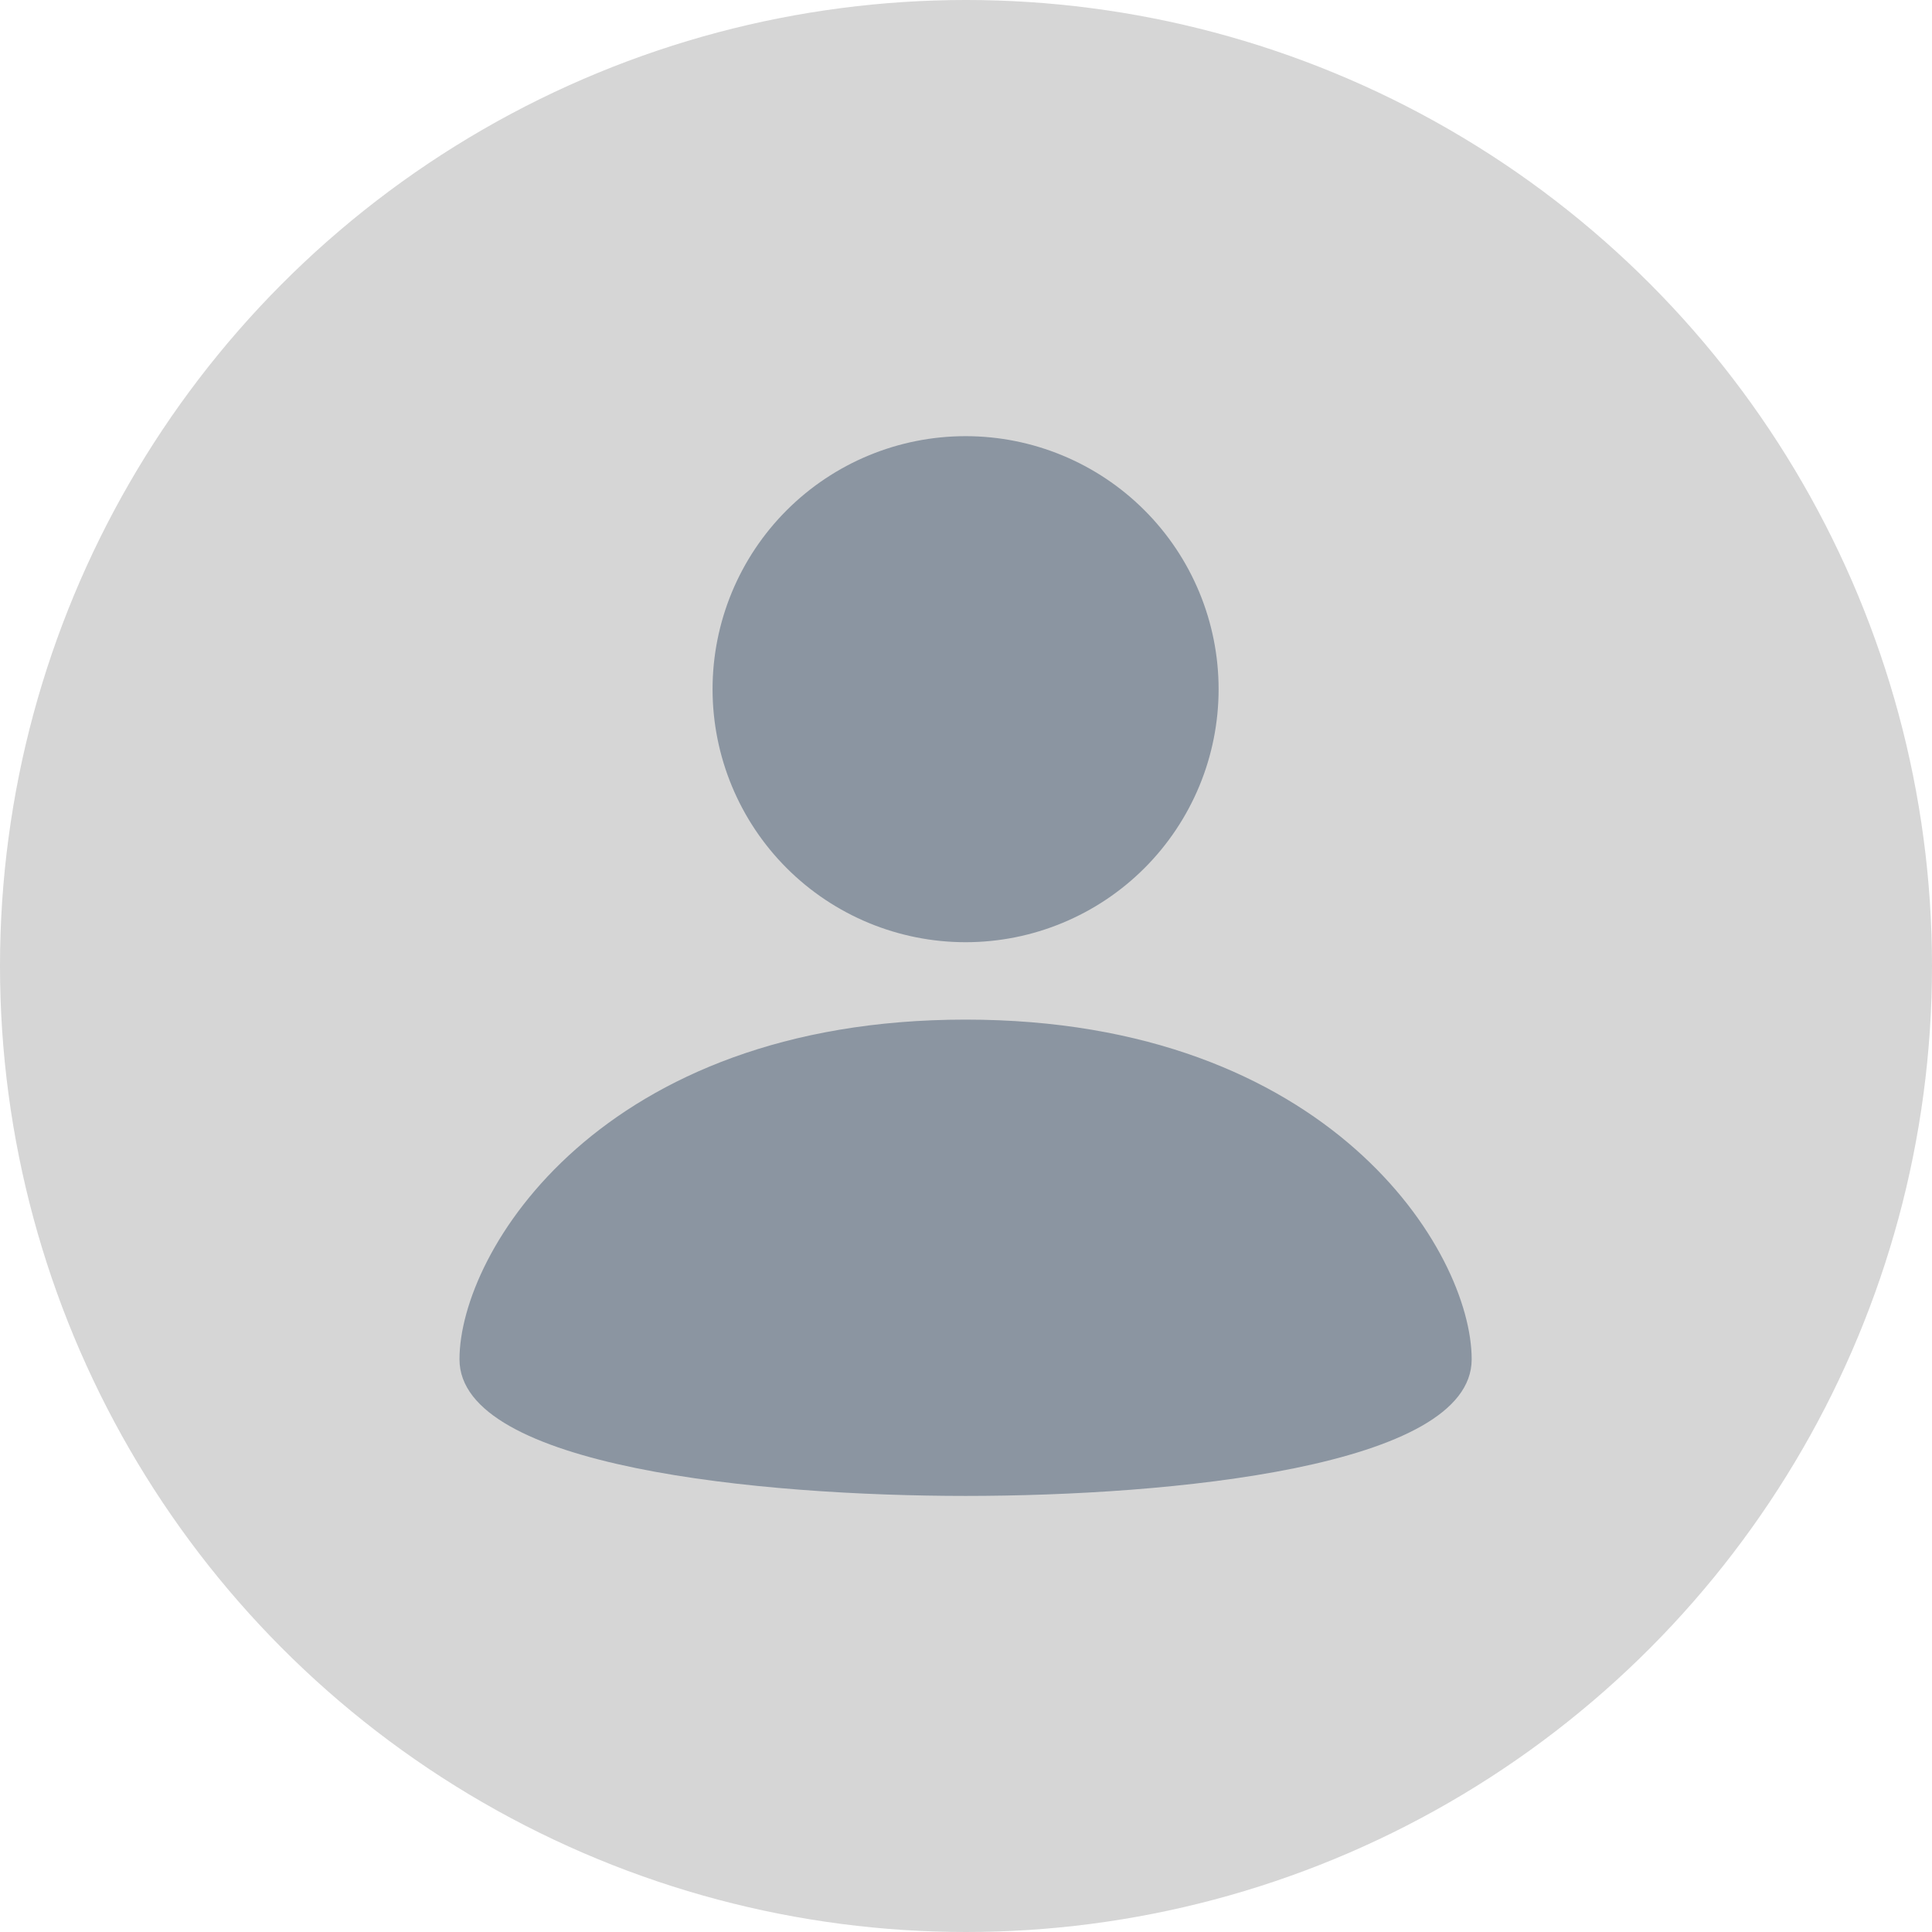 <svg width="40" height="40" viewBox="0 0 95 95" fill="none"
    xmlns="http://www.w3.org/2000/svg">
    <circle cx="47.5" cy="47.5" r="47.5" fill="#D6D6D6"/>
    <path fill-rule="evenodd" clip-rule="evenodd" d="M59.921 33.887C59.921 35.521 59.6 37.139 58.975 38.648C58.349 40.158 57.433 41.529 56.278 42.685C55.123 43.84 53.751 44.757 52.242 45.382C50.733 46.008 49.115 46.33 47.481 46.33C44.181 46.33 41.017 45.02 38.683 42.687C36.35 40.354 35.039 37.189 35.038 33.889C35.038 32.256 35.36 30.638 35.985 29.128C36.61 27.619 37.526 26.247 38.681 25.092C41.014 22.758 44.179 21.447 47.478 21.447C50.778 21.446 53.943 22.757 56.276 25.09C58.61 27.423 59.921 30.587 59.921 33.887ZM47.48 50.136C29.564 50.136 22.594 61.538 22.594 66.842C22.594 72.144 37.43 73.557 47.48 73.557C57.529 73.557 72.365 72.144 72.365 66.842C72.365 61.538 65.396 50.136 47.48 50.136Z" fill="#8B95A1"/>
</svg>
